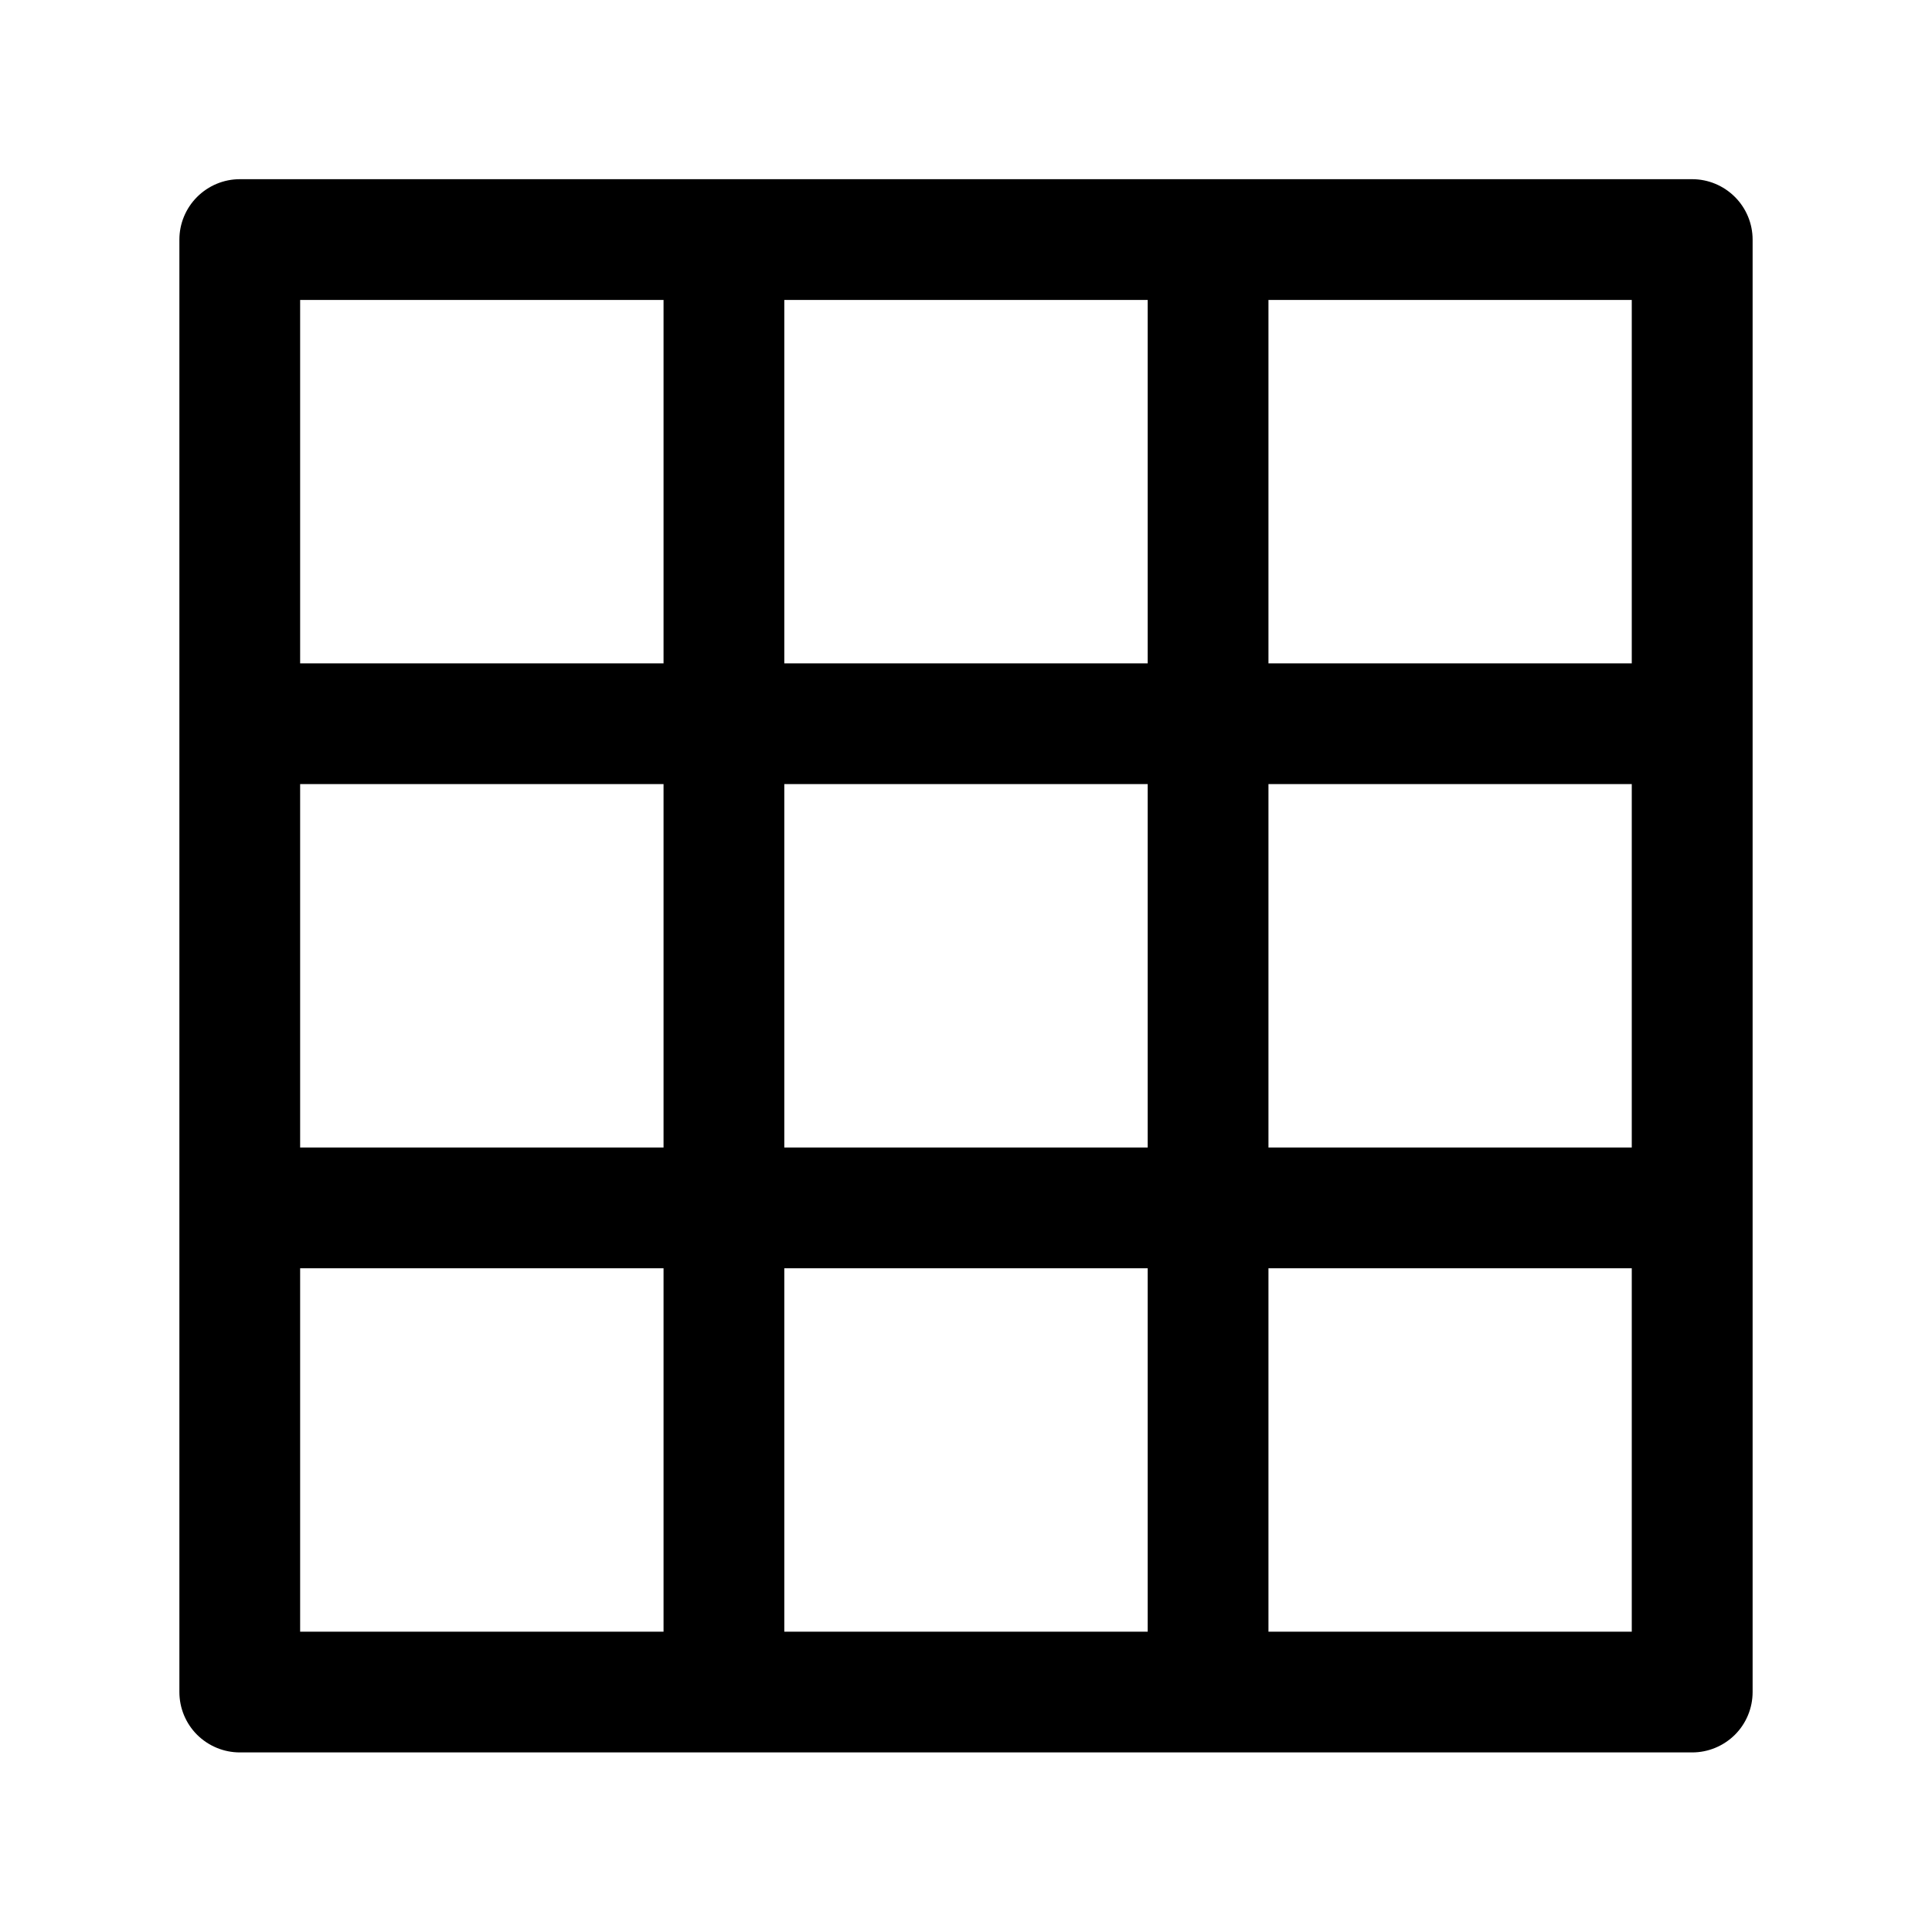 <svg xmlns="http://www.w3.org/2000/svg" width="20" height="20" viewBox="0 0 20 20" fill="none">
  <path d="M1.857 2.48V17.516C1.857 17.682 1.923 17.841 2.04 17.958C2.158 18.075 2.317 18.141 2.482 18.141H17.518C17.683 18.141 17.842 18.075 17.96 17.958C18.077 17.841 18.143 17.682 18.143 17.516V2.48C18.143 2.315 18.077 2.156 17.96 2.039C17.842 1.921 17.683 1.855 17.518 1.855H2.482C2.317 1.855 2.158 1.921 2.04 2.039C1.923 2.156 1.857 2.315 1.857 2.48ZM13.131 3.105H16.892V6.867H13.131V3.105ZM13.131 8.117H16.892V11.879H13.131V8.117ZM13.131 13.129H16.892V16.891H13.131V13.129ZM8.119 3.105H11.881V6.867H8.119V3.105ZM8.119 8.117H11.881V11.879H8.119V8.117ZM8.119 13.129H11.881V16.891H8.119V13.129ZM3.107 3.105H6.869V6.867H3.107V3.105ZM3.107 8.117H6.869V11.879H3.107V8.117ZM3.107 13.129H6.869V16.891H3.107V13.129Z" fill="black"/>
</svg>
